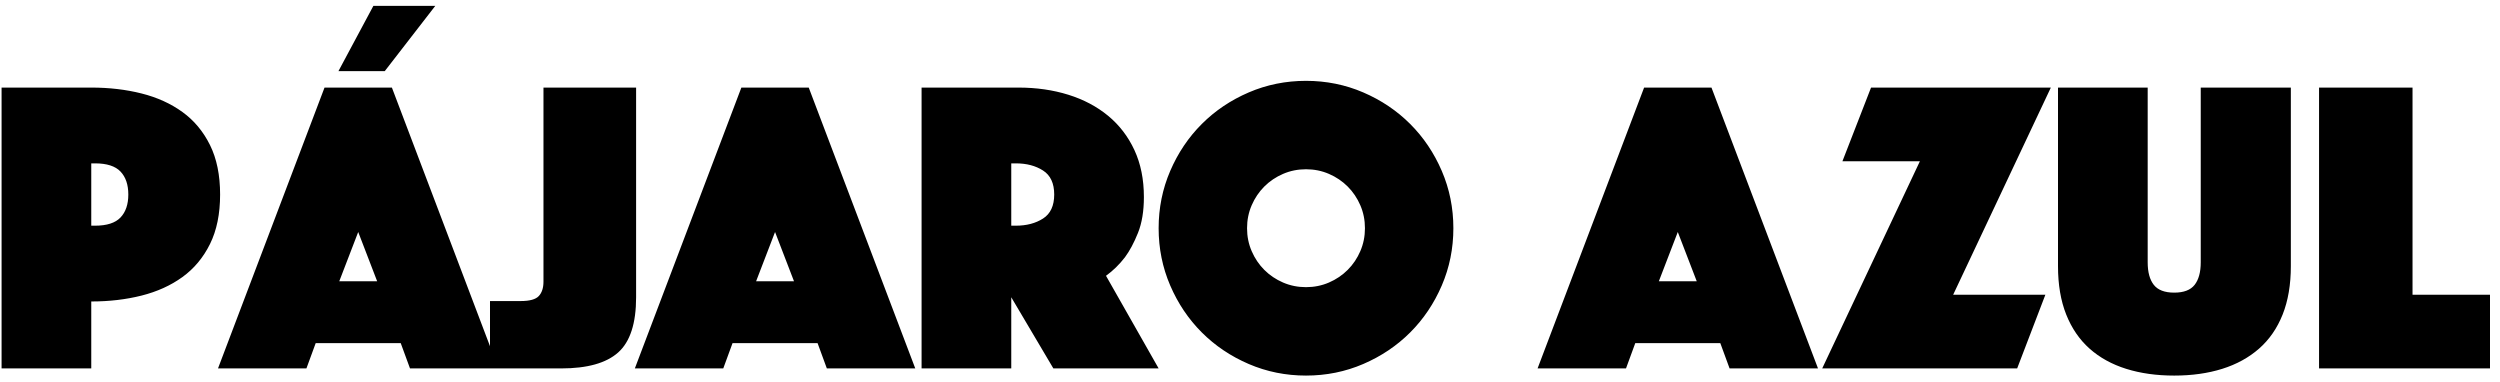 <?xml version="1.0" encoding="UTF-8"?>
<svg width="190px" height="29px" viewBox="0 0 190 29" version="1.1" xmlns="http://www.w3.org/2000/svg" xmlns:xlink="http://www.w3.org/1999/xlink">
    <!-- Generator: Sketch 52.2 (67145) - http://www.bohemiancoding.com/sketch -->
    <title>white-logo</title>
    <desc>Created with Sketch.</desc>
    <g id="Page-1" stroke="none" stroke-width="1" fill="none" fill-rule="evenodd">
        <g id="white-logo" fill="#000000" fill-rule="nonzero">
            <path d="M16.728,14.784 C16.728,16.256 16.472,17.509 15.96,18.544 C15.448,19.579 14.749,20.416 13.864,21.056 C12.979,21.696 11.944,22.165 10.76,22.464 C9.576,22.763 8.301,22.912 6.936,22.912 L6.936,28 L0.12,28 L0.12,6.656 L6.936,6.656 C8.301,6.656 9.576,6.805 10.76,7.104 C11.944,7.403 12.979,7.872 13.864,8.512 C14.749,9.152 15.448,9.989 15.96,11.024 C16.472,12.059 16.728,13.312 16.728,14.784 Z M6.936,17.152 L7.224,17.152 C8.12,17.152 8.765,16.944 9.16,16.528 C9.555,16.112 9.752,15.531 9.752,14.784 C9.752,14.037 9.555,13.456 9.16,13.04 C8.765,12.624 8.12,12.416 7.224,12.416 L6.936,12.416 L6.936,17.152 Z M24.664,6.656 L29.784,6.656 L37.88,28 L31.16,28 L30.456,26.08 L23.992,26.08 L23.288,28 L16.568,28 L24.664,6.656 Z M28.664,21.376 L27.224,17.632 L25.784,21.376 L28.664,21.376 Z M25.72,5.408 L28.376,0.448 L33.08,0.448 L29.24,5.408 L25.72,5.408 Z M37.24,22.88 L39.576,22.88 C40.259,22.88 40.717,22.752 40.952,22.496 C41.187,22.24 41.304,21.877 41.304,21.408 L41.304,6.656 L48.344,6.656 L48.344,22.592 C48.344,24.576 47.891,25.973 46.984,26.784 C46.077,27.595 44.632,28 42.648,28 L37.24,28 L37.24,22.88 Z M56.344,6.656 L61.464,6.656 L69.56,28 L62.84,28 L62.136,26.08 L55.672,26.08 L54.968,28 L48.248,28 L56.344,6.656 Z M60.344,21.376 L58.904,17.632 L57.464,21.376 L60.344,21.376 Z M70.04,6.656 L77.4,6.656 C78.765,6.656 80.029,6.837 81.192,7.2 C82.355,7.563 83.363,8.096 84.216,8.8 C85.069,9.504 85.736,10.373 86.216,11.408 C86.696,12.443 86.936,13.632 86.936,14.976 C86.936,16.043 86.787,16.949 86.488,17.696 C86.189,18.443 85.859,19.061 85.496,19.552 C85.069,20.107 84.589,20.576 84.056,20.96 L88.056,28 L80.056,28 L76.856,22.592 L76.856,28 L70.04,28 L70.04,6.656 Z M76.856,17.152 L77.208,17.152 C78.019,17.152 78.707,16.971 79.272,16.608 C79.837,16.245 80.12,15.637 80.12,14.784 C80.12,13.931 79.837,13.323 79.272,12.96 C78.707,12.597 78.019,12.416 77.208,12.416 L76.856,12.416 L76.856,17.152 Z M88.056,17.344 C88.056,15.808 88.349,14.357 88.936,12.992 C89.523,11.627 90.323,10.437 91.336,9.424 C92.349,8.411 93.539,7.611 94.904,7.024 C96.269,6.437 97.72,6.144 99.256,6.144 C100.792,6.144 102.243,6.437 103.608,7.024 C104.973,7.611 106.163,8.411 107.176,9.424 C108.189,10.437 108.989,11.627 109.576,12.992 C110.163,14.357 110.456,15.808 110.456,17.344 C110.456,18.88 110.163,20.331 109.576,21.696 C108.989,23.061 108.189,24.251 107.176,25.264 C106.163,26.277 104.973,27.077 103.608,27.664 C102.243,28.251 100.792,28.544 99.256,28.544 C97.72,28.544 96.269,28.251 94.904,27.664 C93.539,27.077 92.349,26.277 91.336,25.264 C90.323,24.251 89.523,23.061 88.936,21.696 C88.349,20.331 88.056,18.88 88.056,17.344 Z M94.776,17.344 C94.776,17.963 94.893,18.544 95.128,19.088 C95.363,19.632 95.683,20.107 96.088,20.512 C96.493,20.917 96.968,21.237 97.512,21.472 C98.056,21.707 98.637,21.824 99.256,21.824 C99.875,21.824 100.456,21.707 101,21.472 C101.544,21.237 102.019,20.917 102.424,20.512 C102.829,20.107 103.149,19.632 103.384,19.088 C103.619,18.544 103.736,17.963 103.736,17.344 C103.736,16.725 103.619,16.144 103.384,15.6 C103.149,15.056 102.829,14.581 102.424,14.176 C102.019,13.771 101.544,13.451 101,13.216 C100.456,12.981 99.875,12.864 99.256,12.864 C98.637,12.864 98.056,12.981 97.512,13.216 C96.968,13.451 96.493,13.771 96.088,14.176 C95.683,14.581 95.363,15.056 95.128,15.6 C94.893,16.144 94.776,16.725 94.776,17.344 Z M124.952,6.656 L130.072,6.656 L138.168,28 L131.448,28 L130.744,26.08 L124.28,26.08 L123.576,28 L116.856,28 L124.952,6.656 Z M128.952,21.376 L127.512,17.632 L126.072,21.376 L128.952,21.376 Z M145.912,12.256 L140.024,12.256 L142.2,6.656 L155.864,6.656 L148.44,22.4 L155.448,22.4 L153.304,28 L138.488,28 L145.912,12.256 Z M165.24,28.544 C163.896,28.544 162.68,28.373 161.592,28.032 C160.504,27.691 159.576,27.179 158.808,26.496 C158.04,25.813 157.448,24.949 157.032,23.904 C156.616,22.859 156.408,21.632 156.408,20.224 L156.408,6.656 L163.224,6.656 L163.224,19.936 C163.224,20.683 163.379,21.253 163.688,21.648 C163.997,22.043 164.515,22.24 165.24,22.24 C165.965,22.24 166.483,22.043 166.792,21.648 C167.101,21.253 167.256,20.683 167.256,19.936 L167.256,6.656 L174.104,6.656 L174.104,20.224 C174.104,21.632 173.896,22.859 173.48,23.904 C173.064,24.949 172.467,25.813 171.688,26.496 C170.909,27.179 169.976,27.691 168.888,28.032 C167.8,28.373 166.584,28.544 165.24,28.544 Z M176.248,6.656 L183.352,6.656 L183.352,22.4 L189.24,22.4 L189.24,28 L176.248,28 L176.248,6.656 Z"></path>
        </g>
    </g>
</svg>